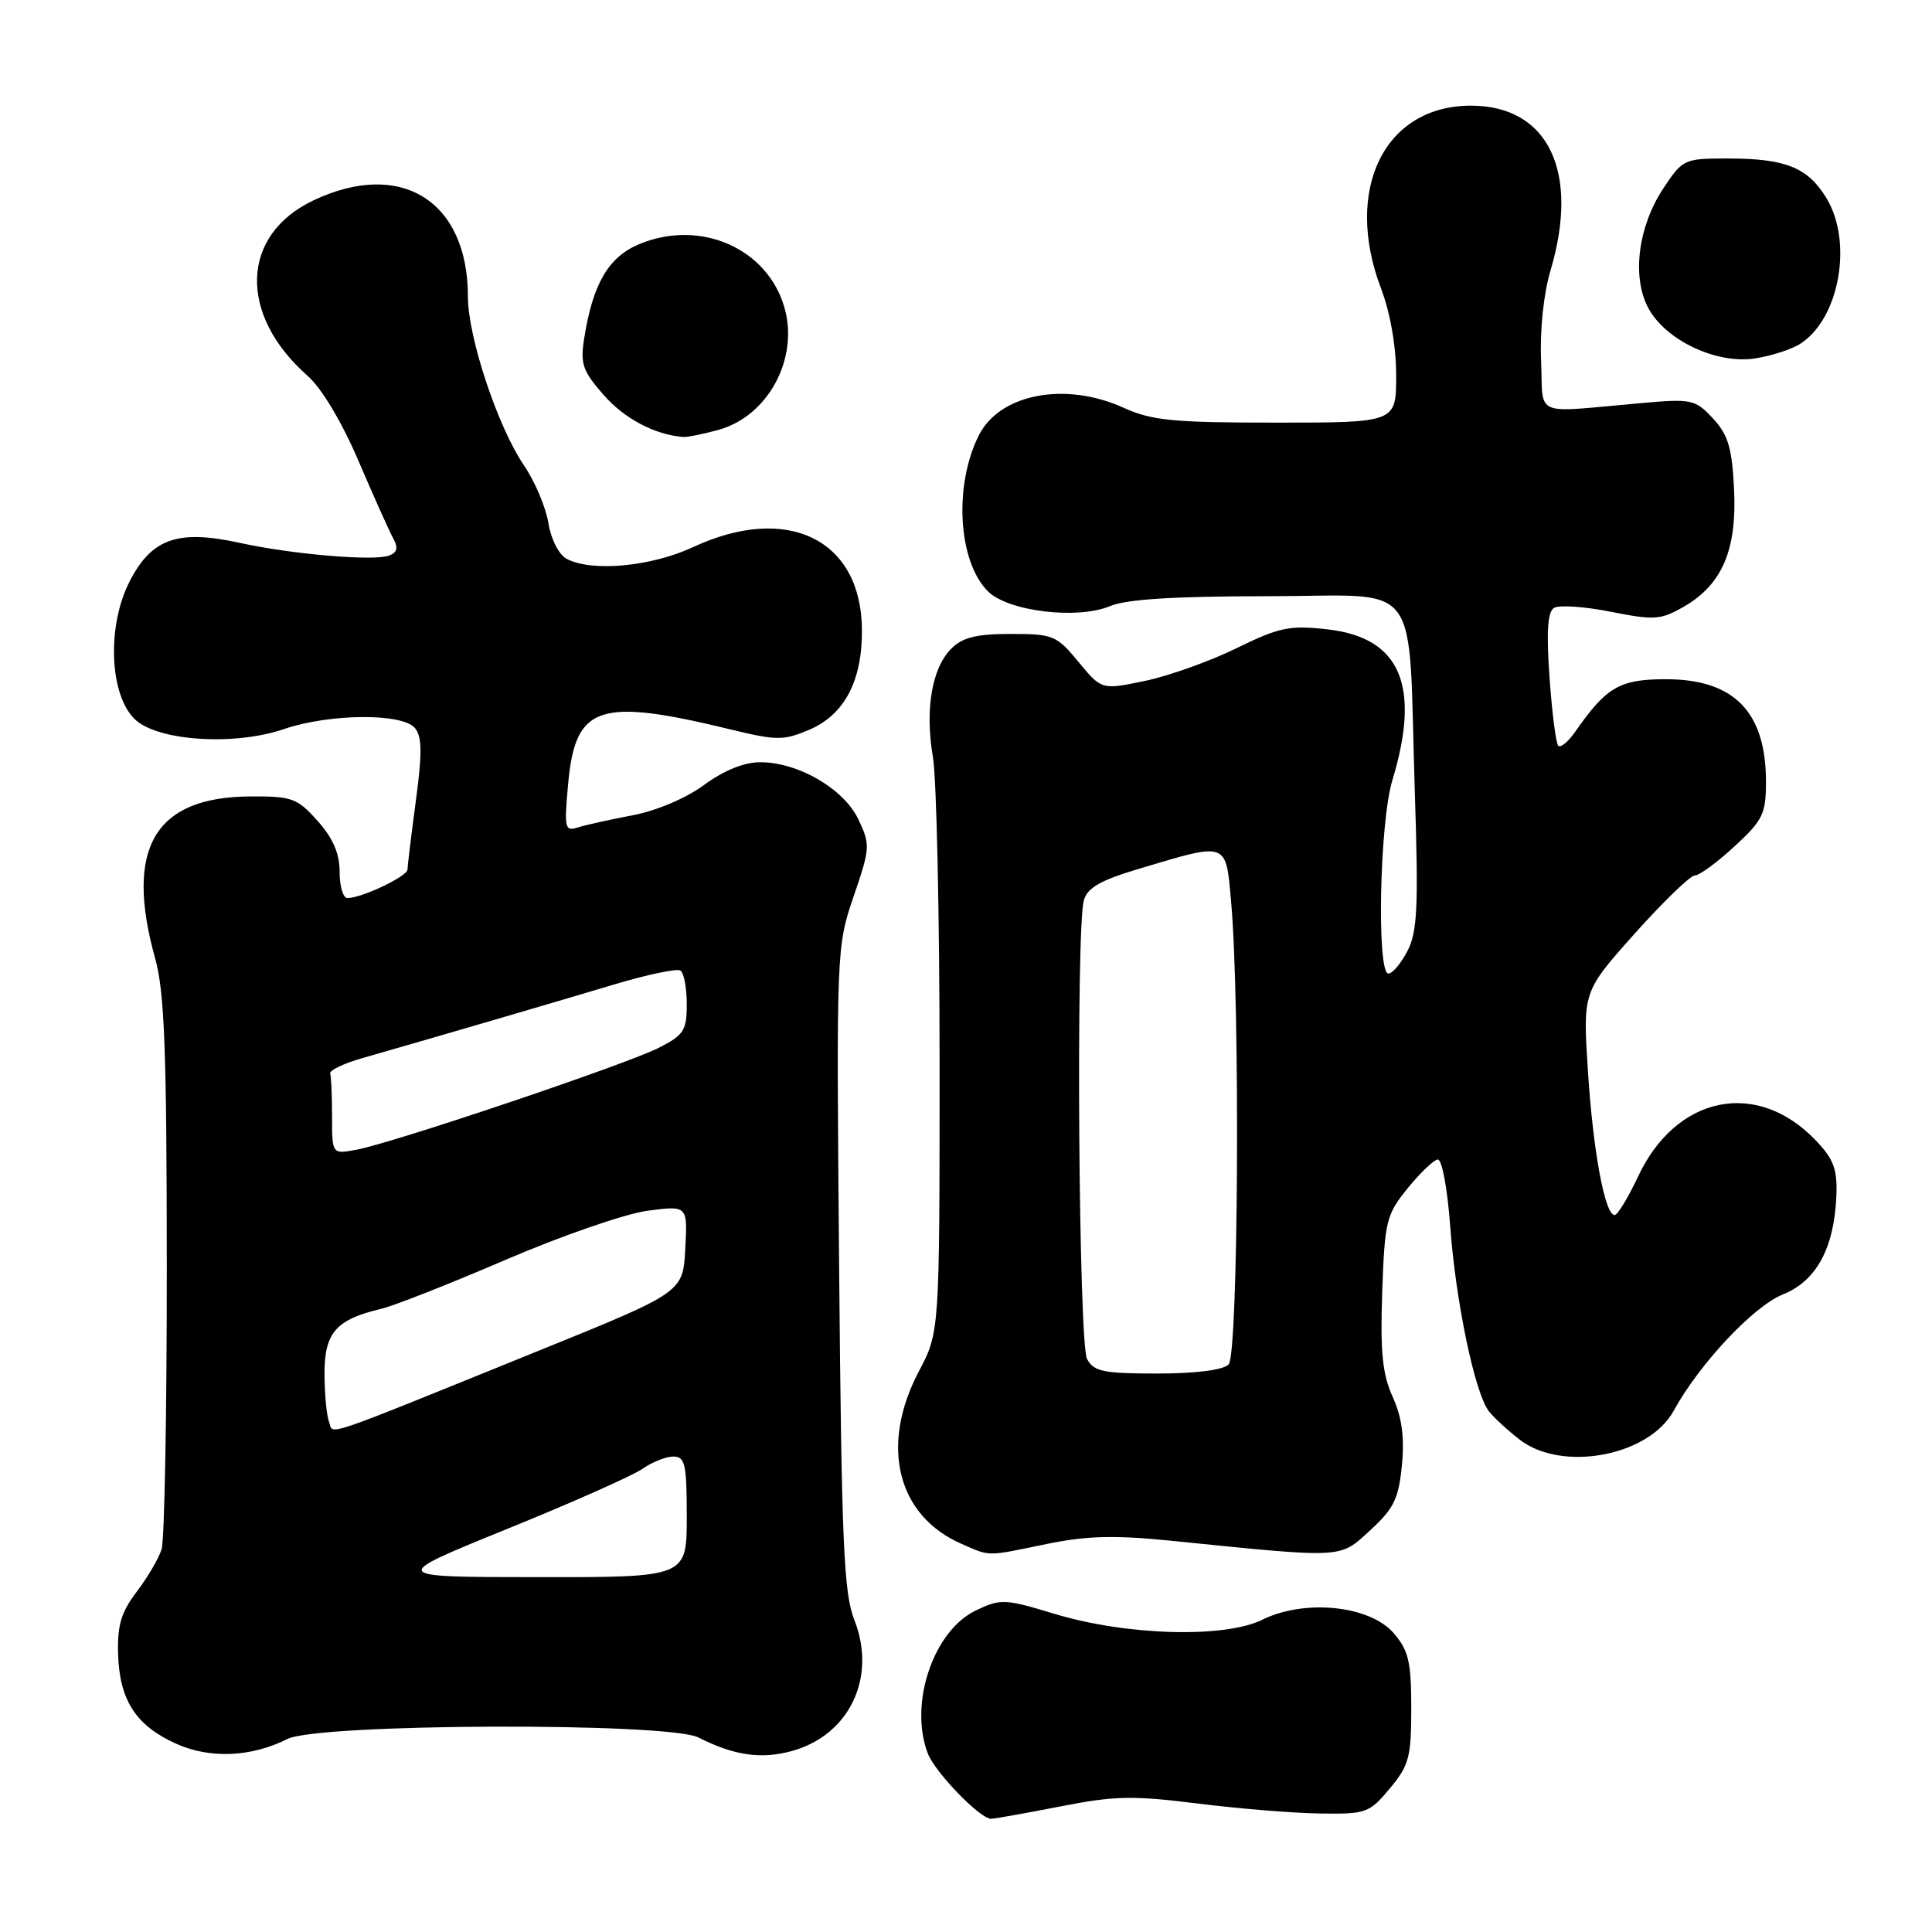 <?xml version="1.0" encoding="UTF-8" standalone="no"?>
<!DOCTYPE svg PUBLIC "-//W3C//DTD SVG 1.1//EN" "http://www.w3.org/Graphics/SVG/1.1/DTD/svg11.dtd" >
<svg xmlns="http://www.w3.org/2000/svg" xmlns:xlink="http://www.w3.org/1999/xlink" version="1.1" viewBox="0 0 256 256">
 <g >
 <path fill="currentColor"
d=" M 140.46 239.37 C 147.66 237.95 150.11 237.90 158.64 238.97 C 164.06 239.65 171.38 240.25 174.90 240.30 C 181.01 240.39 181.44 240.24 184.15 236.99 C 186.71 233.93 187.00 232.83 187.00 226.34 C 187.00 220.21 186.65 218.70 184.67 216.40 C 181.51 212.73 172.87 211.85 167.27 214.62 C 162.25 217.10 149.21 216.73 139.65 213.82 C 133.16 211.85 132.58 211.83 129.33 213.38 C 123.68 216.07 120.42 225.72 122.93 232.32 C 123.88 234.83 129.84 240.99 131.32 241.00 C 131.77 241.00 135.89 240.26 140.46 239.37 Z  M 38.10 230.42 C 42.17 228.36 88.52 228.20 92.53 230.22 C 97.26 232.61 100.80 233.13 104.85 232.04 C 112.53 229.97 116.22 222.29 113.20 214.64 C 111.80 211.09 111.51 204.41 111.19 168.00 C 110.82 125.83 110.83 125.45 113.11 118.78 C 115.31 112.36 115.33 111.92 113.74 108.57 C 111.80 104.51 105.78 101.00 100.74 101.00 C 98.59 101.00 95.93 102.08 93.31 104.00 C 90.92 105.76 86.99 107.43 83.86 108.02 C 80.91 108.58 77.65 109.30 76.60 109.63 C 74.83 110.19 74.74 109.79 75.28 103.88 C 76.23 93.41 79.31 92.39 97.00 96.70 C 102.90 98.13 103.84 98.13 107.18 96.72 C 111.90 94.72 114.27 90.22 114.21 83.39 C 114.11 71.46 104.32 66.69 91.85 72.49 C 86.26 75.09 78.40 75.82 75.07 74.04 C 74.05 73.49 73.00 71.43 72.66 69.29 C 72.32 67.20 70.87 63.78 69.44 61.68 C 65.95 56.56 62.00 44.68 62.00 39.29 C 62.00 26.60 53.10 21.06 41.52 26.56 C 31.87 31.14 31.53 41.67 40.77 49.81 C 42.60 51.41 45.30 55.93 47.47 61.00 C 49.47 65.67 51.54 70.30 52.07 71.27 C 52.79 72.57 52.65 73.20 51.57 73.61 C 49.57 74.38 38.75 73.46 31.80 71.94 C 23.58 70.13 20.11 71.34 17.19 77.01 C 14.17 82.87 14.47 91.91 17.80 95.24 C 20.73 98.18 30.96 98.88 37.62 96.61 C 43.69 94.54 53.31 94.47 54.98 96.47 C 55.93 97.61 55.95 99.81 55.10 106.13 C 54.50 110.64 54.00 114.72 54.00 115.21 C 54.00 116.11 47.93 119.00 46.03 119.00 C 45.46 119.00 45.00 117.43 45.00 115.52 C 45.00 113.08 44.12 111.05 42.08 108.77 C 39.39 105.76 38.69 105.50 33.17 105.53 C 20.47 105.60 16.49 112.39 20.56 127.00 C 21.80 131.46 22.09 139.16 22.10 167.79 C 22.11 187.20 21.80 204.07 21.41 205.29 C 21.03 206.51 19.54 209.04 18.11 210.92 C 16.05 213.63 15.53 215.37 15.65 219.20 C 15.84 225.30 18.01 228.65 23.33 231.05 C 27.82 233.07 33.28 232.84 38.10 230.42 Z  M 138.68 204.59 C 143.95 203.50 147.66 203.40 155.00 204.14 C 178.33 206.50 177.43 206.55 181.56 202.77 C 184.70 199.89 185.33 198.59 185.76 194.14 C 186.12 190.44 185.76 187.79 184.53 185.08 C 183.17 182.05 182.88 179.13 183.15 171.21 C 183.48 161.80 183.69 160.95 186.50 157.48 C 188.15 155.44 189.95 153.71 190.50 153.64 C 191.06 153.56 191.79 157.44 192.16 162.50 C 192.89 172.48 195.44 184.68 197.30 187.02 C 197.96 187.86 199.80 189.55 201.38 190.77 C 206.99 195.10 218.48 192.94 221.77 186.94 C 225.19 180.70 232.35 173.08 236.24 171.52 C 240.69 169.74 243.06 165.35 243.33 158.40 C 243.47 154.92 242.96 153.57 240.58 151.09 C 232.79 142.95 222.08 145.15 217.04 155.92 C 215.73 158.71 214.34 161.00 213.95 161.00 C 212.66 161.00 211.10 152.64 210.41 141.95 C 209.73 131.41 209.73 131.41 216.61 123.70 C 220.40 119.47 223.98 116.00 224.58 116.00 C 225.18 116.00 227.54 114.27 229.83 112.15 C 233.59 108.69 234.00 107.84 234.00 103.60 C 234.00 94.32 229.78 90.00 220.73 90.00 C 214.62 90.00 212.86 91.02 208.74 96.94 C 207.81 98.28 206.79 99.13 206.48 98.82 C 206.17 98.51 205.65 94.44 205.32 89.77 C 204.89 83.70 205.06 81.08 205.92 80.55 C 206.58 80.14 209.97 80.37 213.44 81.06 C 219.23 82.21 220.05 82.15 223.13 80.38 C 228.21 77.45 230.17 72.83 229.77 64.80 C 229.50 59.33 228.99 57.61 226.97 55.44 C 224.62 52.92 224.16 52.82 217.50 53.41 C 202.82 54.70 204.54 55.43 204.20 47.77 C 204.03 43.76 204.53 38.95 205.45 35.84 C 209.35 22.72 205.14 14.00 194.90 14.00 C 183.45 14.00 178.00 25.10 183.00 38.24 C 184.22 41.46 185.00 45.92 185.00 49.75 C 185.00 56.00 185.00 56.00 169.11 56.00 C 155.41 56.00 152.62 55.73 148.86 54.02 C 141.15 50.53 132.48 52.18 129.71 57.67 C 126.36 64.30 126.94 74.39 130.90 78.35 C 133.57 81.02 142.79 82.13 147.13 80.30 C 149.29 79.40 155.65 79.00 168.05 79.00 C 188.78 79.00 186.54 75.97 187.48 105.25 C 187.96 120.13 187.81 123.47 186.50 126.00 C 185.65 127.65 184.51 129.00 183.97 129.00 C 182.40 129.00 182.80 108.98 184.49 103.41 C 188.30 90.84 185.57 84.47 175.87 83.39 C 170.88 82.83 169.52 83.11 163.87 85.88 C 160.37 87.60 154.91 89.55 151.73 90.22 C 145.97 91.42 145.97 91.42 142.91 87.71 C 140.01 84.19 139.55 84.00 133.93 84.00 C 129.39 84.00 127.54 84.46 126.06 85.94 C 123.47 88.53 122.54 94.02 123.62 100.34 C 124.10 103.18 124.50 121.47 124.50 141.00 C 124.50 176.50 124.50 176.50 121.75 181.72 C 116.56 191.57 118.87 200.86 127.45 204.59 C 131.28 206.26 130.61 206.26 138.68 204.59 Z  M 95.23 56.95 C 101.73 55.15 105.83 47.61 103.98 40.88 C 101.78 32.92 92.81 28.96 84.68 32.36 C 80.64 34.05 78.57 37.57 77.42 44.75 C 76.87 48.22 77.18 49.13 80.00 52.35 C 82.75 55.48 86.73 57.59 90.50 57.90 C 91.05 57.95 93.18 57.52 95.23 56.95 Z  M 238.60 45.52 C 243.76 42.15 245.54 32.04 242.00 26.23 C 239.53 22.18 236.58 21.00 228.95 21.00 C 223.15 21.00 222.97 21.08 220.39 24.98 C 217.07 30.00 216.22 36.59 218.35 40.71 C 220.58 45.02 227.35 48.27 232.50 47.50 C 234.70 47.17 237.45 46.28 238.60 45.52 Z  M 67.13 202.62 C 75.73 199.13 83.82 195.54 85.11 194.64 C 86.39 193.74 88.24 193.00 89.22 193.00 C 90.78 193.00 91.00 194.00 91.00 201.00 C 91.00 209.00 91.00 209.00 71.25 208.98 C 51.50 208.97 51.50 208.97 67.13 202.62 Z  M 43.59 188.37 C 43.27 187.53 43.00 184.63 43.00 181.94 C 43.00 176.59 44.55 174.83 50.50 173.43 C 52.15 173.05 59.58 170.12 67.00 166.93 C 74.42 163.74 82.89 160.81 85.80 160.43 C 91.11 159.73 91.11 159.73 90.80 165.48 C 90.50 171.23 90.50 171.23 71.50 178.93 C 41.64 191.03 44.27 190.14 43.59 188.37 Z  M 44.00 147.97 C 44.00 145.24 43.89 142.66 43.75 142.25 C 43.61 141.84 45.52 140.92 48.00 140.21 C 59.05 137.04 74.15 132.62 81.40 130.44 C 85.75 129.14 89.69 128.31 90.15 128.60 C 90.62 128.88 91.00 130.88 91.00 133.04 C 91.00 136.56 90.62 137.15 87.25 138.86 C 82.95 141.04 52.13 151.43 47.25 152.34 C 44.00 152.95 44.00 152.95 44.00 147.97 Z  M 144.04 180.07 C 142.93 178.01 142.55 123.26 143.61 119.32 C 144.06 117.65 145.77 116.66 150.85 115.14 C 162.80 111.57 162.40 111.43 163.13 119.50 C 164.34 133.08 164.09 179.51 162.80 180.80 C 162.06 181.54 158.43 182.00 153.34 182.00 C 146.19 182.00 144.93 181.74 144.04 180.07 Z "/>
</g>
</svg>